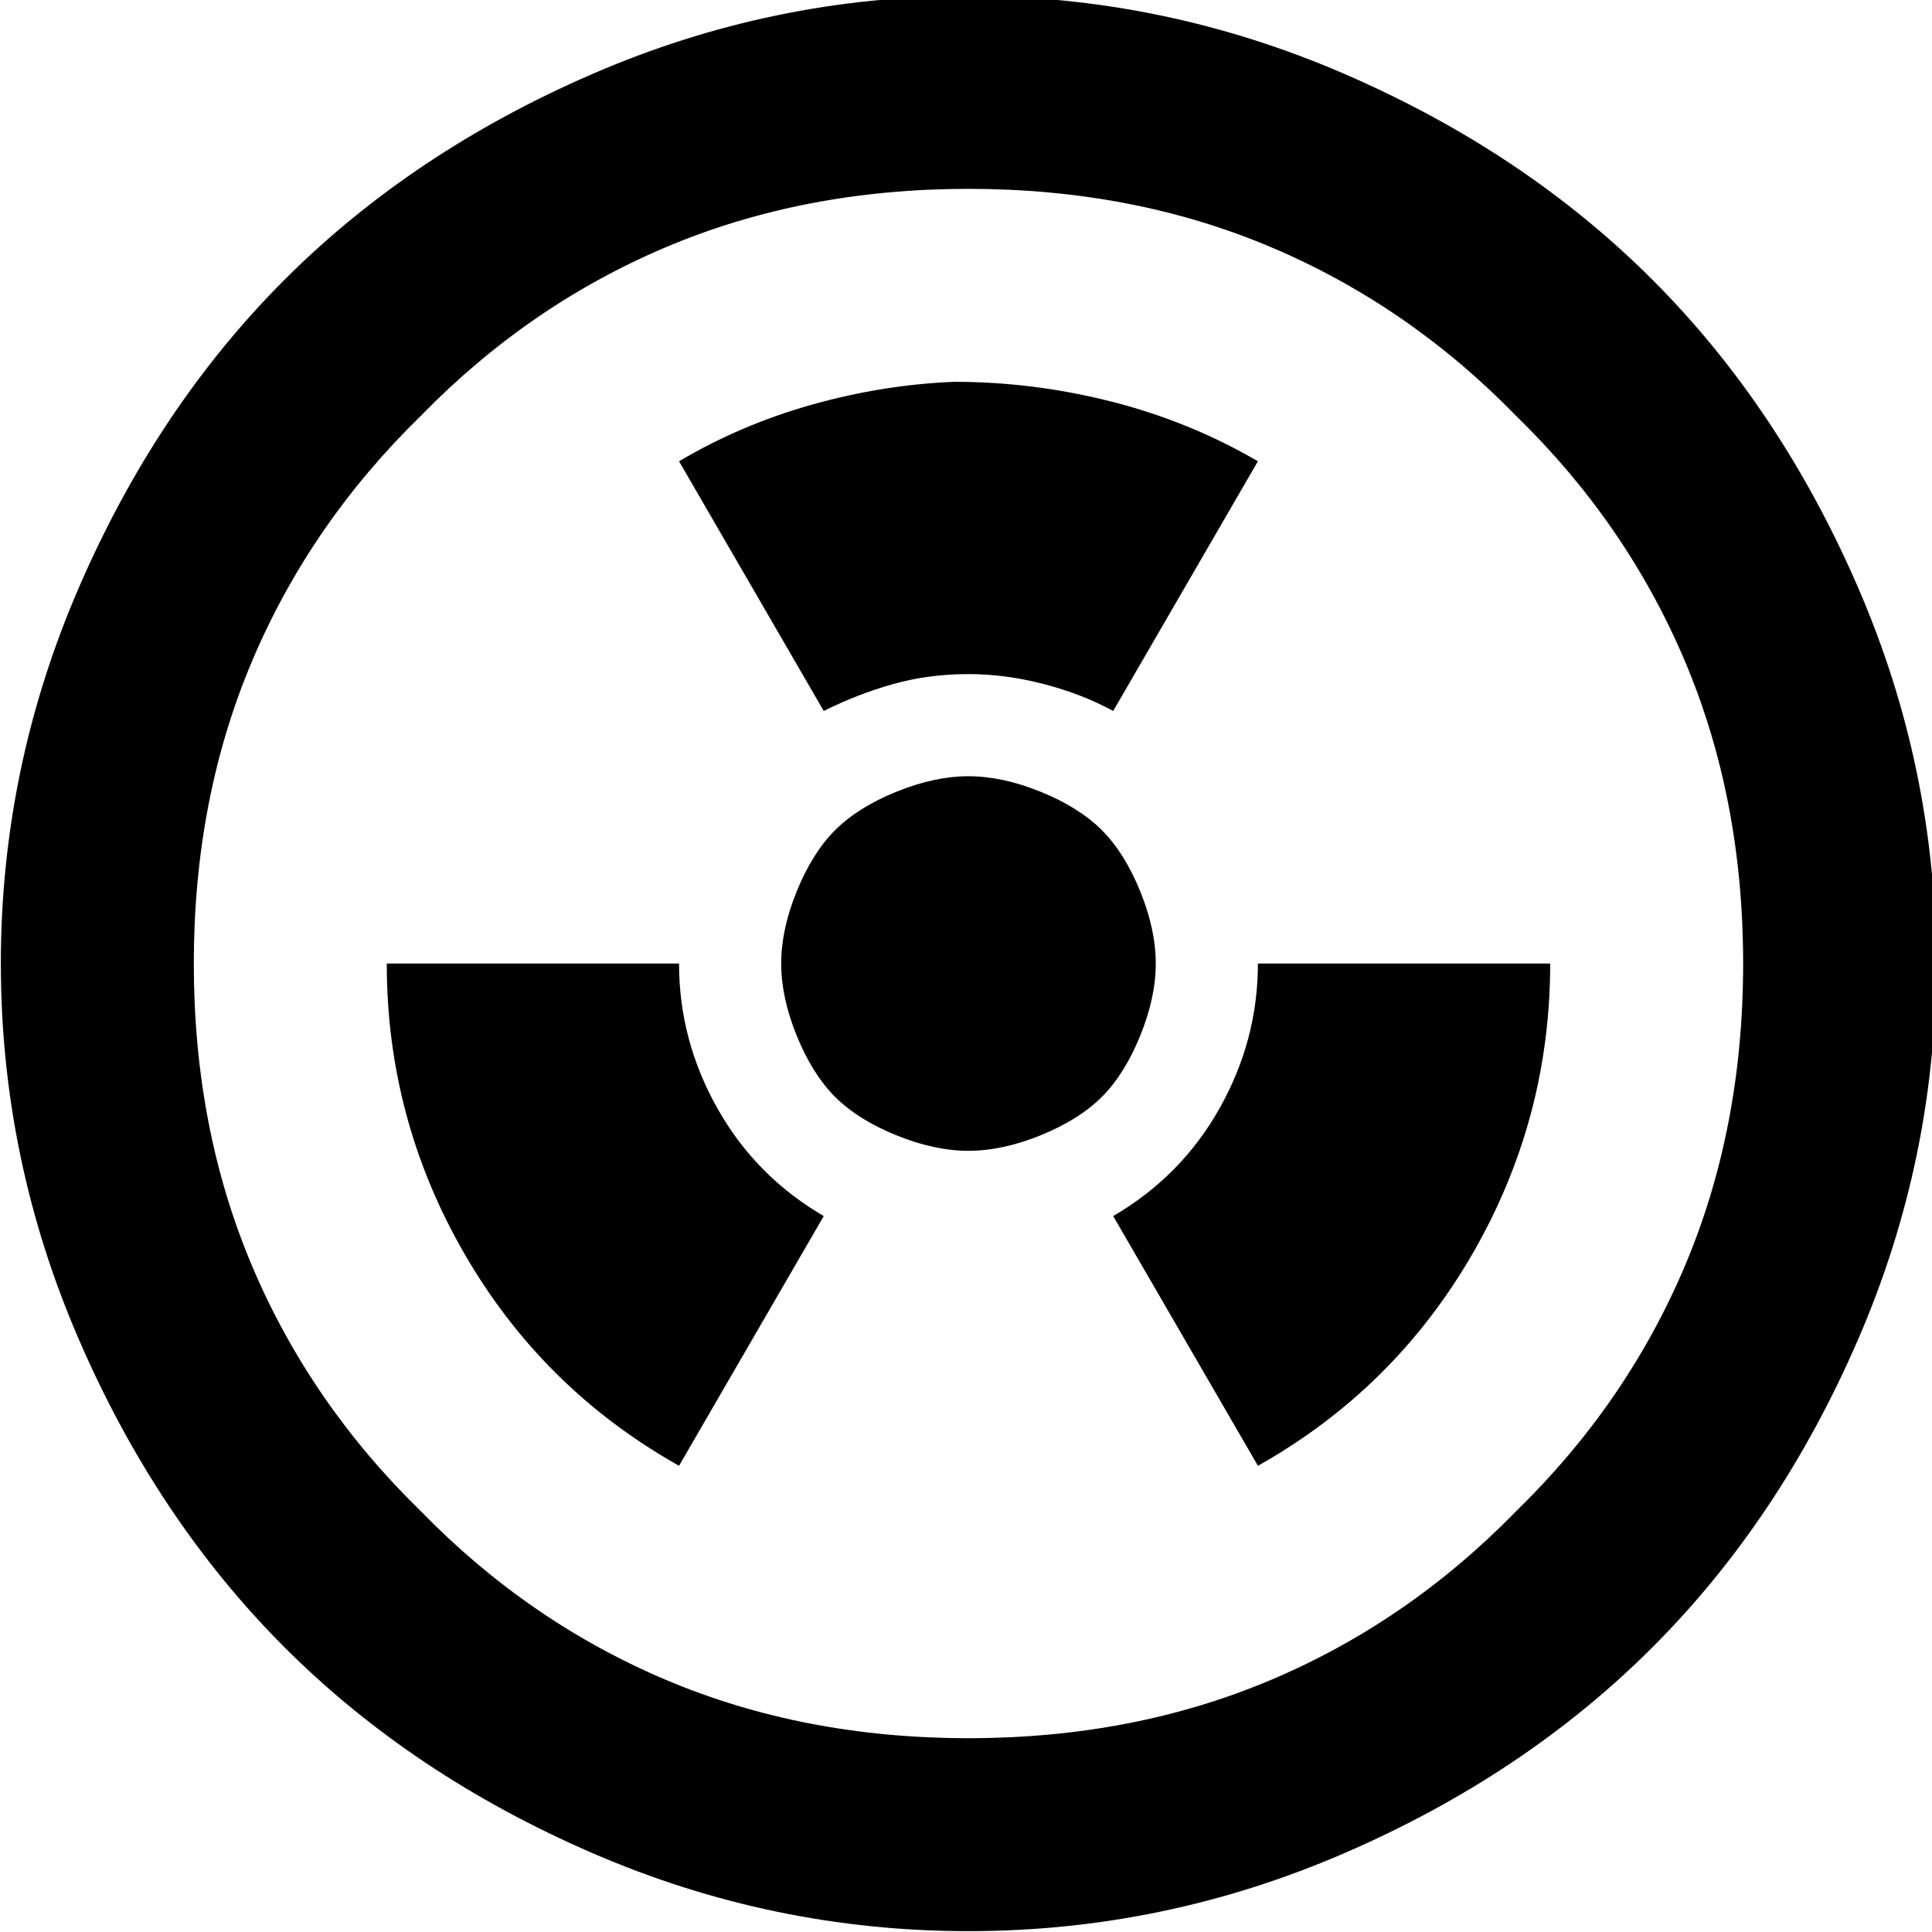 <?xml version="1.0" encoding="UTF-8" standalone="no"?>
<!DOCTYPE svg PUBLIC "-//W3C//DTD SVG 1.1//EN" "http://www.w3.org/Graphics/SVG/1.1/DTD/svg11.dtd">
<svg width="100%" height="100%" viewBox="0 0 32 32" version="1.1" xmlns="http://www.w3.org/2000/svg" xmlns:xlink="http://www.w3.org/1999/xlink" xml:space="preserve" xmlns:serif="http://www.serif.com/" style="fill-rule:evenodd;clip-rule:evenodd;stroke-linejoin:round;stroke-miterlimit:2;">
    <g transform="matrix(0.094,0,0,-0.094,-8.023,40.023)">
        <path d="M426.5,256C426.5,233 421.917,210.917 412.75,189.75C403.583,168.583 391.5,150.5 376.5,135.5C361.5,120.5 343.417,108.417 322.25,99.25C301.083,90.083 279,85.5 256,85.5C233,85.5 210.917,90.083 189.75,99.25C168.583,108.417 150.5,120.5 135.5,135.5C120.5,150.5 108.417,168.583 99.25,189.75C90.083,210.917 85.5,233 85.5,256C85.5,279 90.083,301.083 99.25,322.25C108.417,343.417 120.5,361.5 135.5,376.5C150.5,391.5 168.583,403.583 189.75,412.75C210.917,421.917 233,426.5 256,426.5C279,426.5 301.083,421.917 322.25,412.75C343.417,403.583 361.5,391.5 376.5,376.5C391.5,361.5 403.583,343.417 412.75,322.25C421.917,301.083 426.5,279 426.5,256ZM352.5,352.5C339.833,365.5 325.417,375.417 309.25,382.25C293.083,389.083 275.333,392.5 256,392.5C236.667,392.5 218.917,389.083 202.75,382.25C186.583,375.417 172.167,365.5 159.5,352.5C146.5,339.833 136.583,325.417 129.75,309.25C122.917,293.083 119.5,275.333 119.5,256C119.5,236.667 122.917,218.917 129.75,202.75C136.583,186.583 146.5,172.167 159.5,159.5C172.167,146.5 186.583,136.583 202.75,129.75C218.917,122.917 236.667,119.5 256,119.5C275.333,119.5 293.083,122.917 309.25,129.75C325.417,136.583 339.833,146.5 352.5,159.5C365.5,172.167 375.417,186.583 382.25,202.75C389.083,218.917 392.5,236.667 392.5,256C392.5,275.333 389.083,293.083 382.25,309.25C375.417,325.417 365.5,339.833 352.5,352.5ZM307,256C307,247 304.75,238.5 300.25,230.5C295.75,222.5 289.5,216.167 281.5,211.5L307,167.5C323,176.5 335.583,188.917 344.75,204.75C353.917,220.583 358.5,237.667 358.5,256L307,256ZM153.5,256C153.5,237.667 158.083,220.583 167.25,204.75C176.417,188.917 189,176.5 205,167.5L230.5,211.5C222.5,216.167 216.25,222.5 211.75,230.5C207.25,238.5 205,247 205,256L153.5,256ZM253.5,358.5C245.167,358.167 236.833,356.833 228.5,354.5C220.167,352.167 212.333,348.833 205,344.5L230.5,300.5C234.5,302.5 238.583,304.083 242.75,305.25C246.917,306.417 251.333,307 256,307C260.333,307 264.75,306.417 269.25,305.25C273.75,304.083 277.833,302.5 281.5,300.5L307,344.5C299,349.167 290.417,352.667 281.25,355C272.083,357.333 262.833,358.5 253.5,358.5ZM273,256C273,251.333 271.333,247.333 268,244C264.667,240.667 260.667,239 256,239C251.333,239 247.333,240.667 244,244C240.667,247.333 239,251.333 239,256C239,260.667 240.667,264.667 244,268C247.333,271.333 251.333,273 256,273C260.667,273 264.667,271.333 268,268C271.333,264.667 273,260.667 273,256ZM289,256C289,252 288.083,247.75 286.25,243.25C284.417,238.75 282.167,235.167 279.5,232.5C276.833,229.833 273.25,227.583 268.75,225.75C264.25,223.917 260,223 256,223C252,223 247.75,223.917 243.25,225.75C238.75,227.583 235.167,229.833 232.5,232.5C229.833,235.167 227.583,238.75 225.75,243.25C223.917,247.75 223,252 223,256C223,260 223.917,264.25 225.75,268.75C227.583,273.25 229.833,276.833 232.5,279.5C235.167,282.167 238.75,284.417 243.25,286.25C247.75,288.083 252,289 256,289C260,289 264.25,288.083 268.75,286.25C273.25,284.417 276.833,282.167 279.5,279.5C282.167,276.833 284.417,273.25 286.25,268.75C288.083,264.25 289,260 289,256ZM257,256.5L256.5,256.5L256.5,257L255.5,257L255.5,256.5L255,256.5L255,255.5L255.5,255.5L255.5,255L256.5,255L256.5,255.5L257,255.5L257,256.5Z" style="fill-rule:nonzero;"/>
    </g>
</svg>
